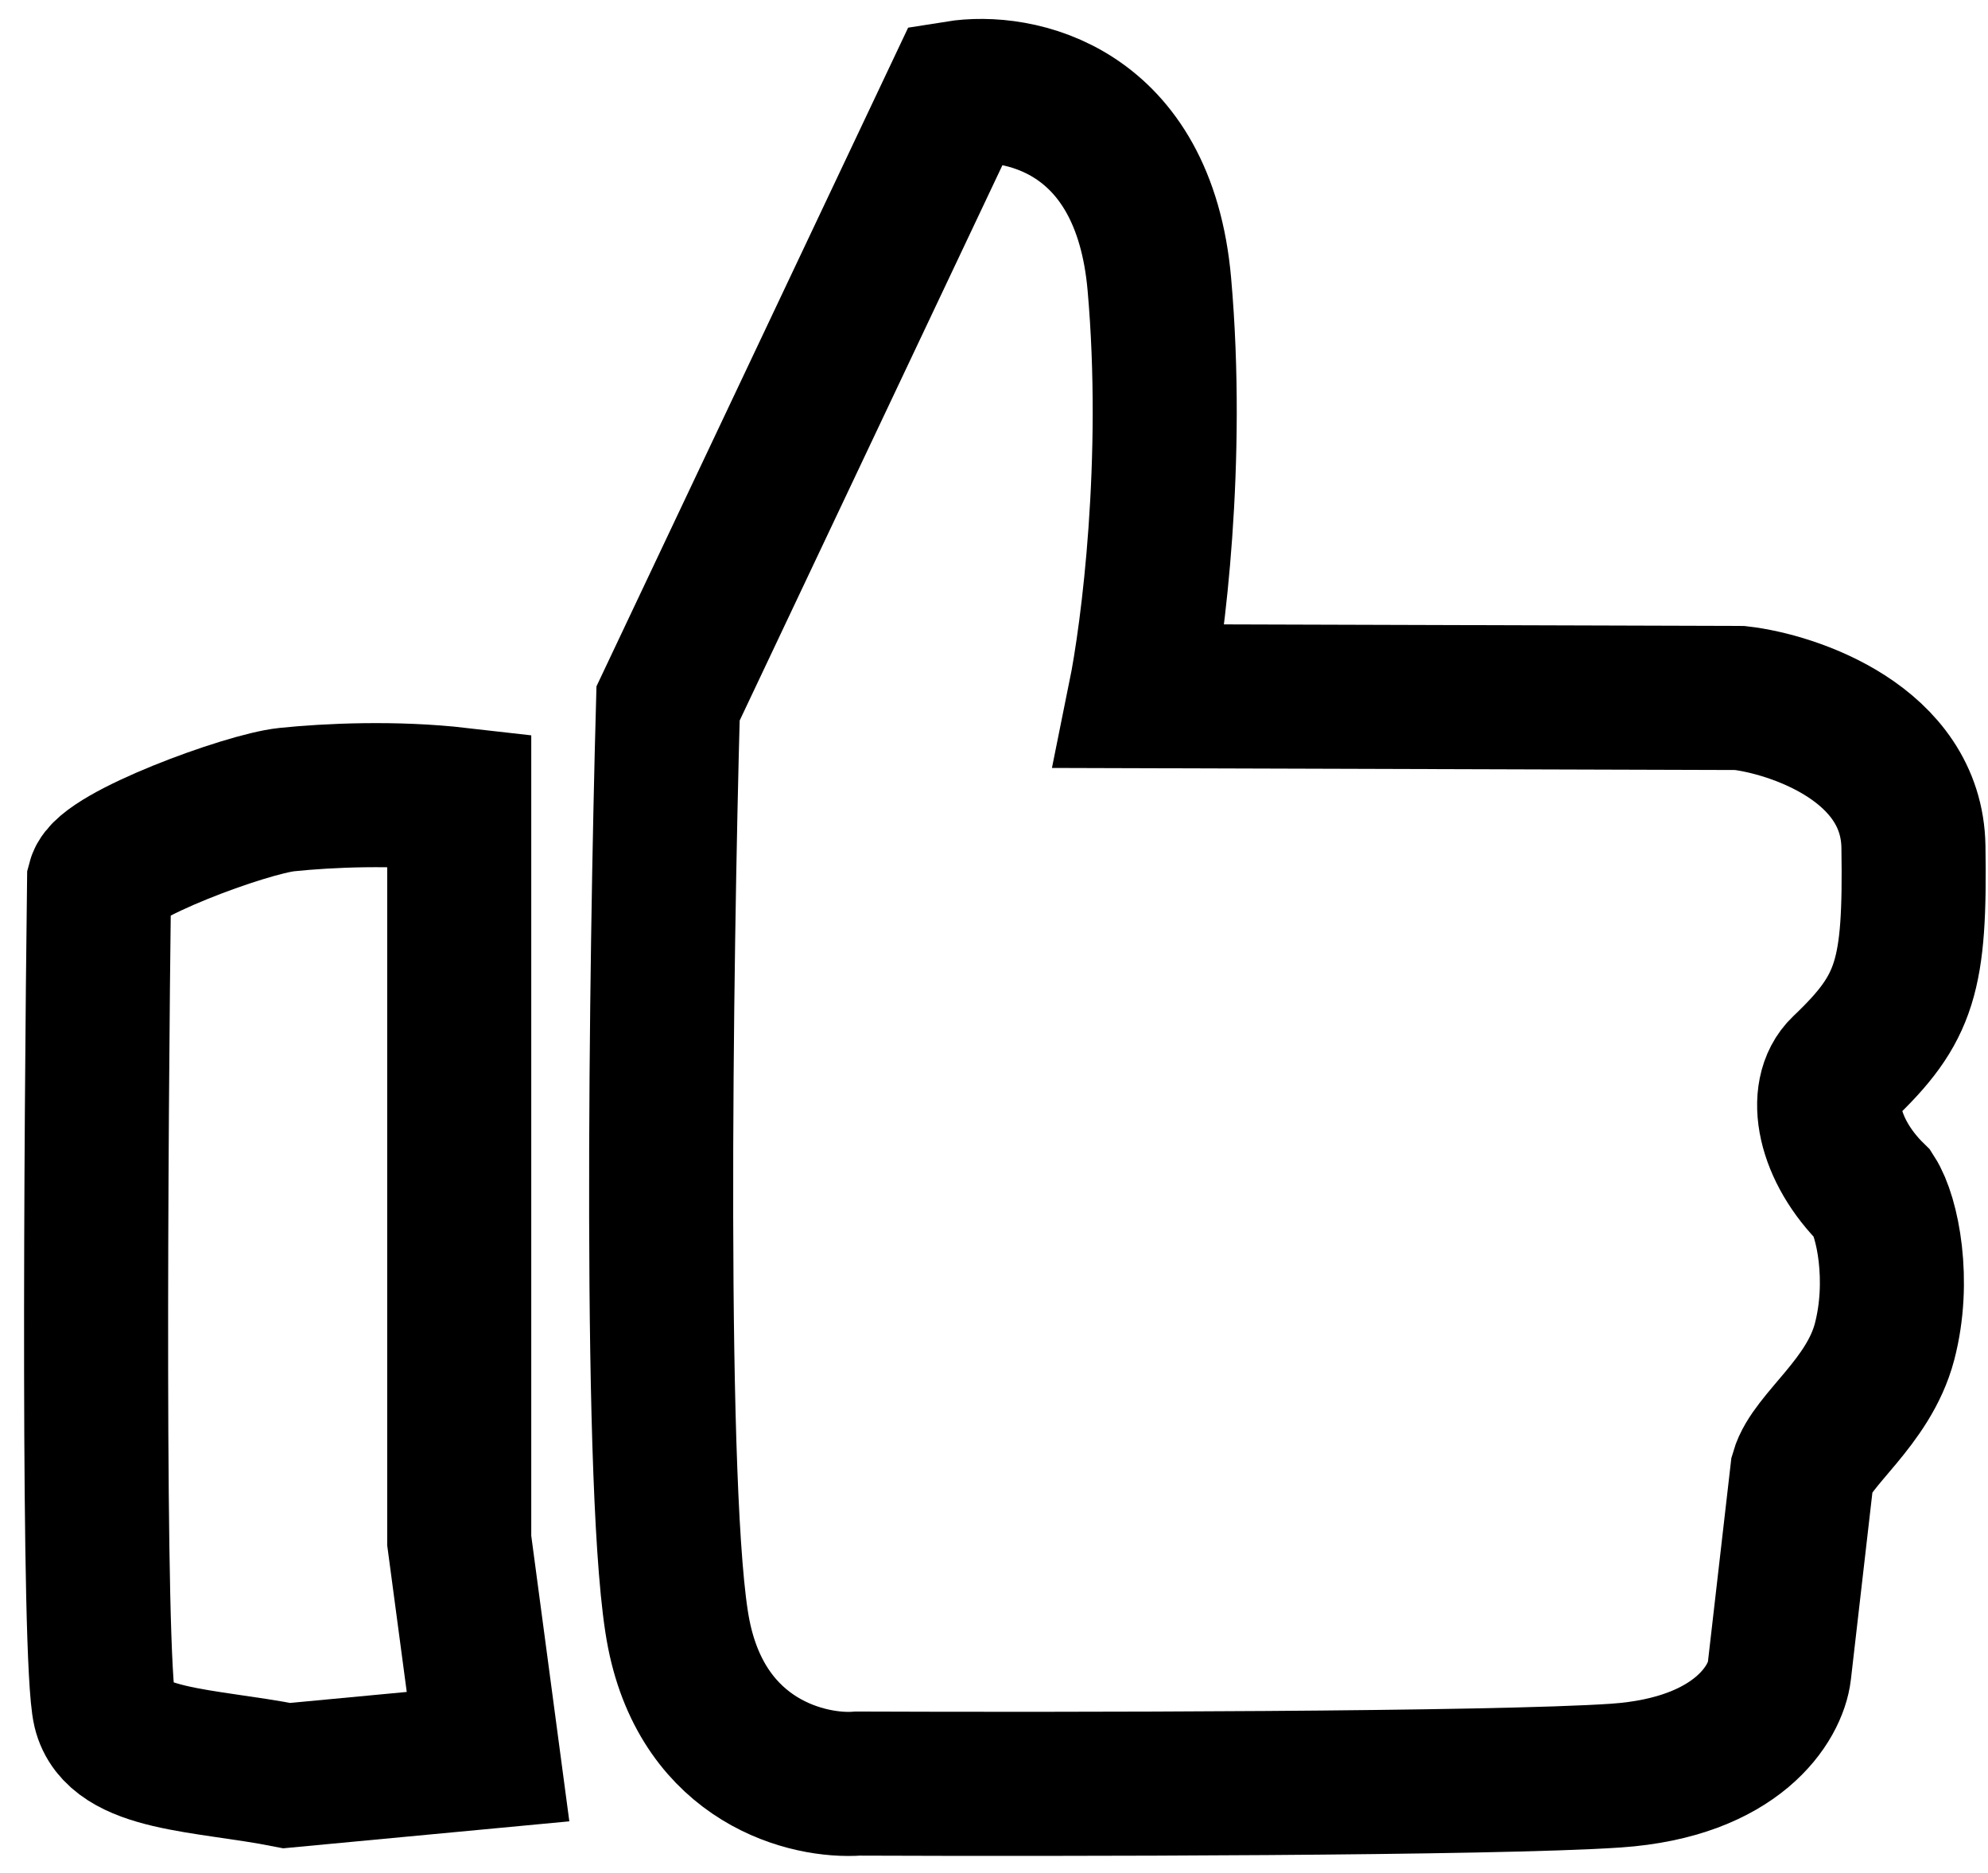 <svg width="69" height="65" viewBox="0 0 69 65" fill="none" xmlns="http://www.w3.org/2000/svg">
<path d="M33.216 3.22L23.187 24.412C22.941 33.322 22.671 52.256 23.56 56.711C24.449 61.166 28.075 62.023 29.776 61.895C36.78 61.923 51.848 61.908 56.086 61.618C60.324 61.328 61.633 59.082 61.758 57.995L62.552 51.092C62.877 49.963 64.855 48.675 65.409 46.562C65.963 44.45 65.517 42.235 65.022 41.466C63.447 39.925 63.06 37.937 63.97 37.07C66.156 34.99 66.481 33.861 66.412 29.384C66.356 25.802 62.244 24.436 60.387 24.222L39.567 24.159C40.016 21.944 40.78 15.982 40.239 9.857C39.697 3.733 35.331 2.881 33.216 3.22Z" stroke="black" stroke-width="5"/>
<path d="M9.956 61.618L16.939 60.96L15.939 53.46L15.939 45.46L15.939 27.748C13.698 27.491 11.375 27.601 9.956 27.748C8.538 27.896 3.67 29.693 3.439 30.574C3.328 39.434 3.212 57.596 3.632 59.354C4.053 61.112 7.117 61.057 9.956 61.618Z" stroke="black" stroke-width="5"/>
</svg>
